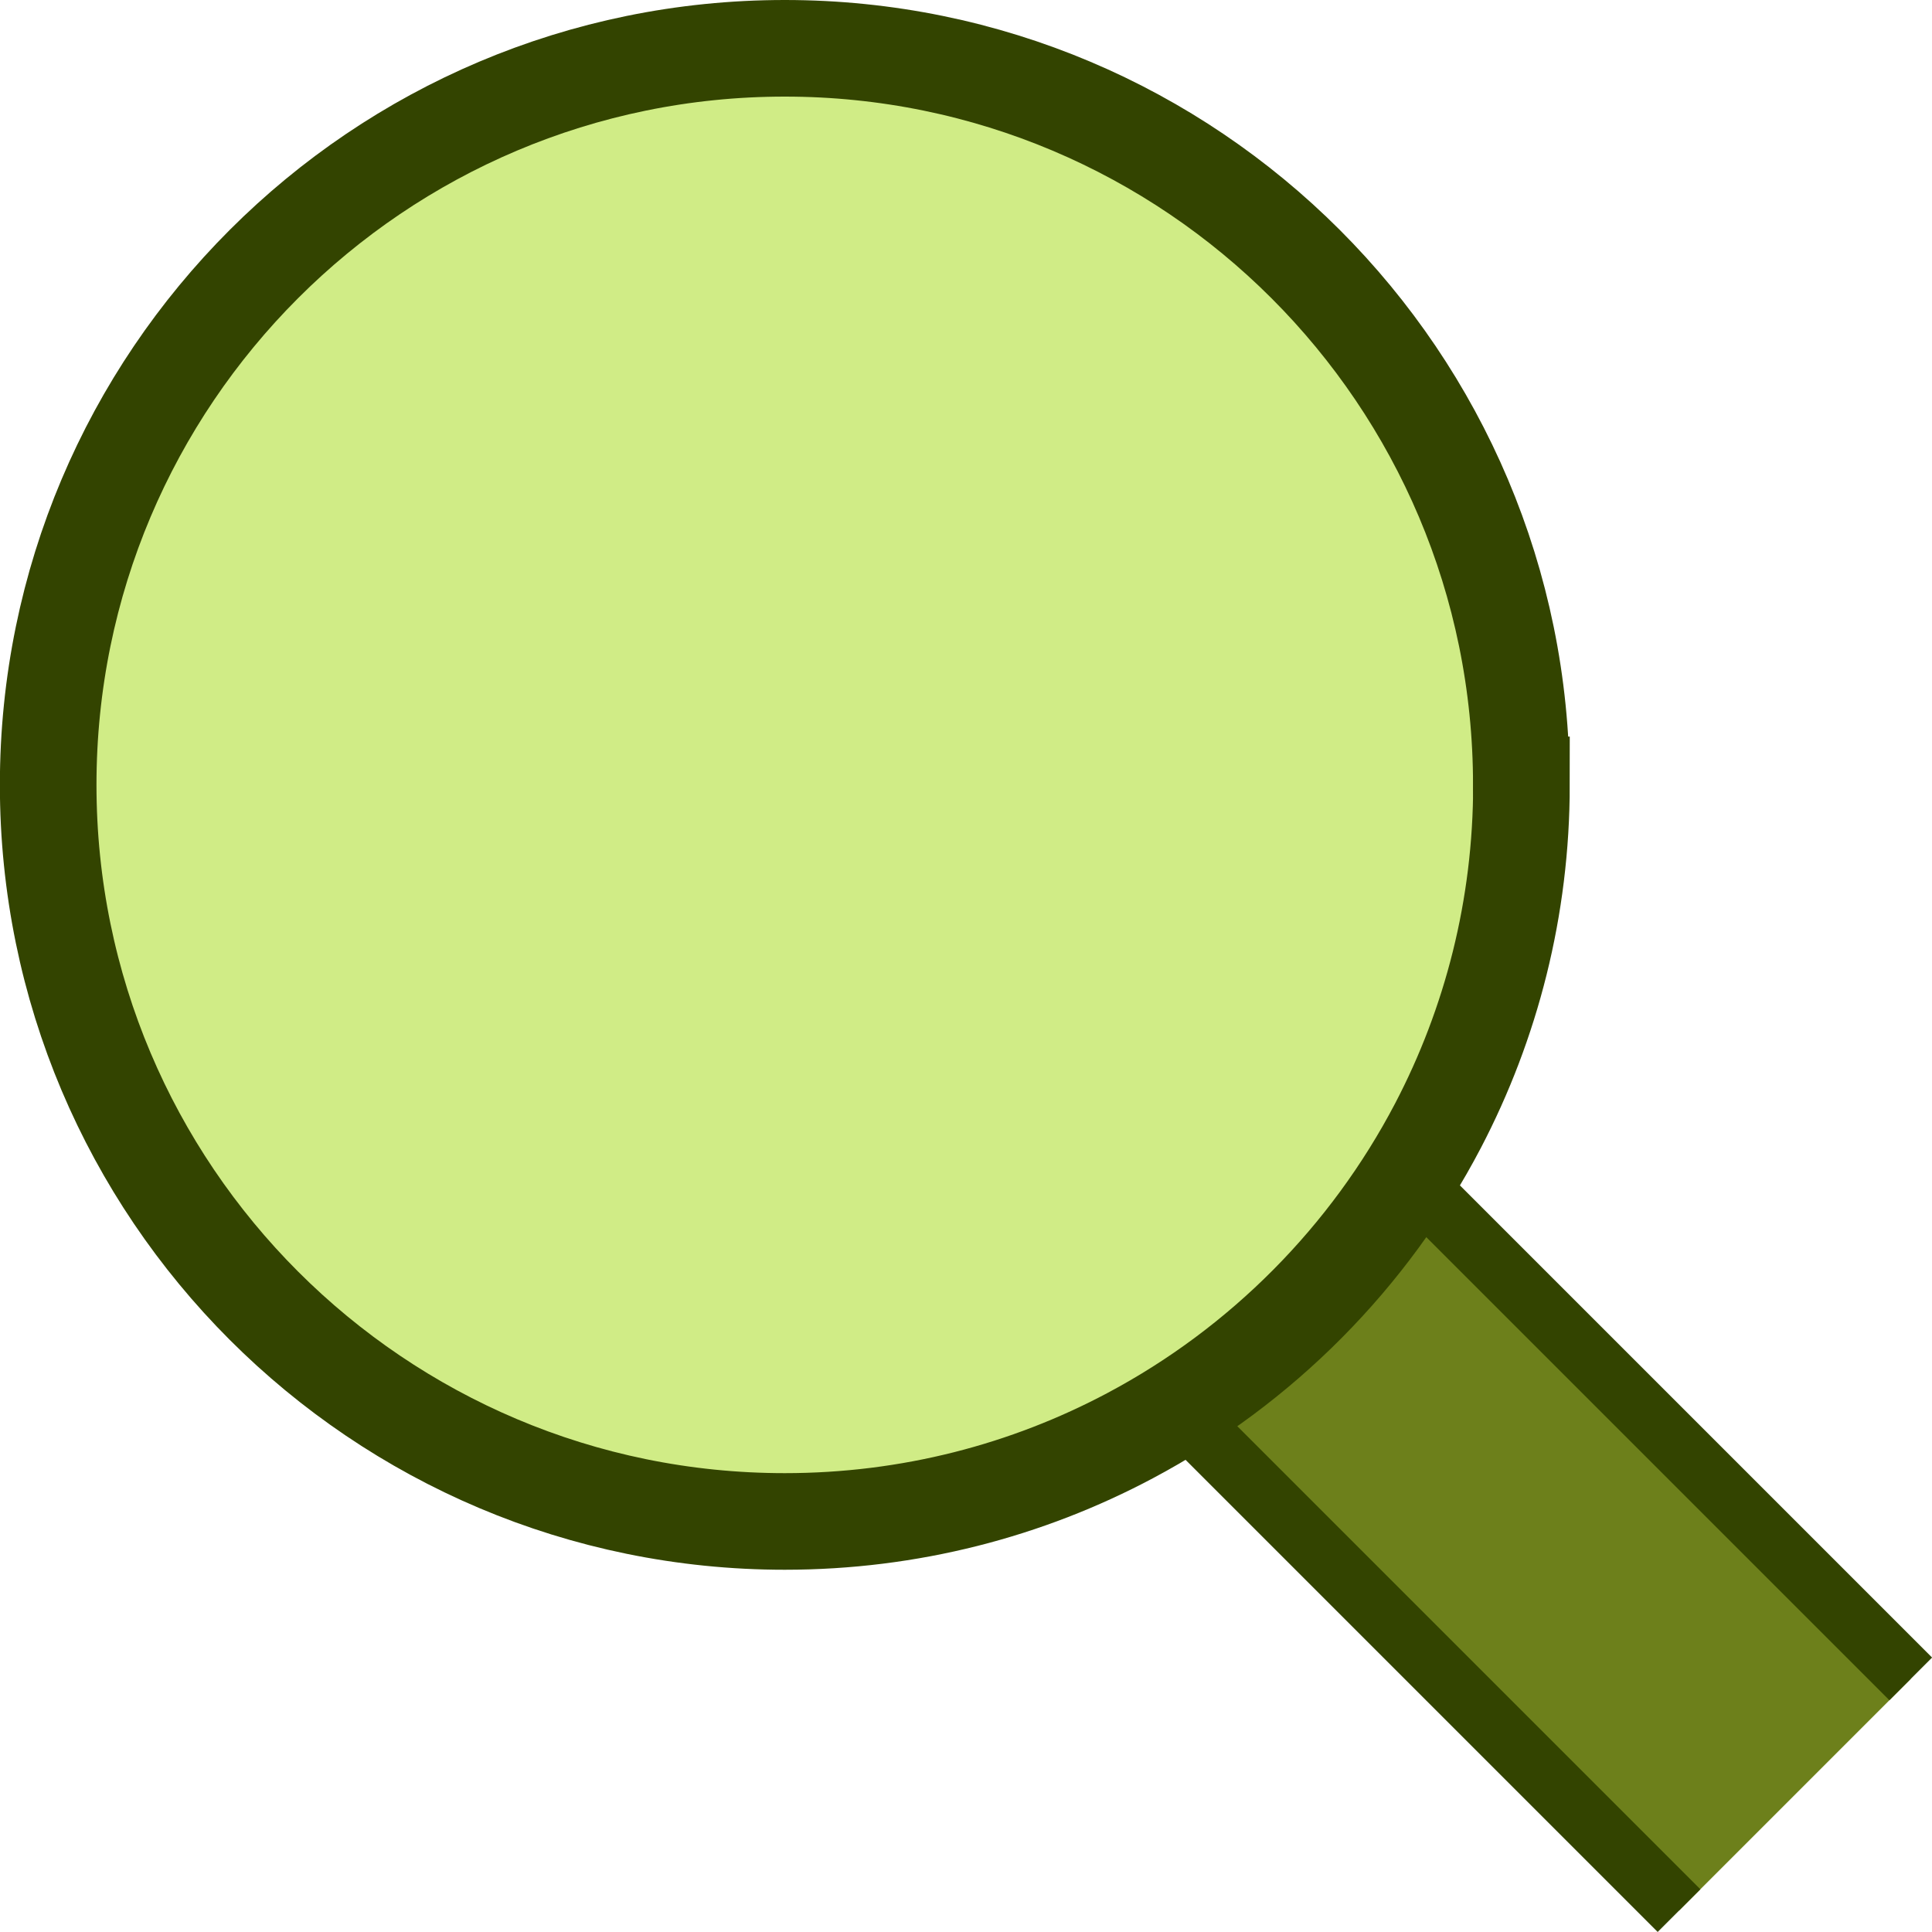 <?xml version="1.0" encoding="UTF-8" standalone="no"?>
<svg
   inkscape:export-ydpi="192"
   inkscape:export-xdpi="192"
   inkscape:export-filename="..\..\net.tourbook.common\icons\common.svg"
   sodipodi:docname="common.svg"
   inkscape:version="1.4 (86a8ad7, 2024-10-11)"
   version="1.1"
   id="svg2985"
   height="16"
   width="16"
   xml:space="preserve"
   xmlns:inkscape="http://www.inkscape.org/namespaces/inkscape"
   xmlns:sodipodi="http://sodipodi.sourceforge.net/DTD/sodipodi-0.dtd"
   xmlns="http://www.w3.org/2000/svg"
   xmlns:svg="http://www.w3.org/2000/svg"
   xmlns:rdf="http://www.w3.org/1999/02/22-rdf-syntax-ns#"
   xmlns:cc="http://creativecommons.org/ns#"
   xmlns:dc="http://purl.org/dc/elements/1.1/"><defs
     id="defs2987"><linearGradient
       id="linearGradient6402"
       inkscape:swatch="gradient"><stop
         id="stop6404"
         offset="0"
         style="stop-color:#000000;stop-opacity:1;" /><stop
         id="stop6406"
         offset="1"
         style="stop-color:#000000;stop-opacity:0;" /></linearGradient><linearGradient
       id="linearGradient3816"
       inkscape:swatch="gradient"><stop
         id="stop3818"
         offset="0"
         style="stop-color:#ffa576;stop-opacity:1;" /><stop
         style="stop-color:#f45400;stop-opacity:1;"
         offset="1"
         id="stop3782" /></linearGradient></defs><sodipodi:namedview
     inkscape:document-rotation="0"
     inkscape:snap-text-baseline="true"
     inkscape:snap-others="false"
     inkscape:snap-center="true"
     inkscape:snap-object-midpoints="true"
     inkscape:snap-midpoints="true"
     inkscape:snap-smooth-nodes="true"
     inkscape:object-nodes="true"
     inkscape:snap-intersection-paths="true"
     inkscape:object-paths="true"
     inkscape:snap-bbox-midpoints="false"
     inkscape:snap-bbox-edge-midpoints="false"
     inkscape:bbox-nodes="true"
     inkscape:bbox-paths="true"
     inkscape:guide-bbox="true"
     showguides="true"
     inkscape:snap-bbox="true"
     inkscape:snap-global="true"
     inkscape:snap-nodes="true"
     inkscape:snap-to-guides="true"
     inkscape:snap-page="true"
     inkscape:snap-grids="true"
     inkscape:window-maximized="0"
     inkscape:window-y="1"
     inkscape:window-x="153"
     inkscape:window-height="2104"
     inkscape:window-width="2258"
     showgrid="true"
     inkscape:current-layer="layer1"
     inkscape:document-units="px"
     inkscape:cy="586.89865"
     inkscape:cx="382.19123"
     inkscape:zoom="1.4142135"
     inkscape:pageshadow="2"
     inkscape:pageopacity="0.0"
     borderopacity="1.0"
     bordercolor="#666666"
     pagecolor="#ffffff"
     id="base"
     inkscape:pagecheckerboard="0"
     inkscape:showpageshadow="2"
     inkscape:deskcolor="#d1d1d1"><inkscape:grid
       snapvisiblegridlinesonly="true"
       enabled="true"
       visible="true"
       empspacing="5"
       id="grid2993"
       type="xygrid"
       originx="-10"
       originy="-264"
       spacingy="1"
       spacingx="1"
       units="px" /><inkscape:page
       x="0"
       y="0"
       width="16"
       height="16"
       id="page2"
       margin="0"
       bleed="0" /></sodipodi:namedview><g
     style="display:inline"
     id="layer1"
     inkscape:groupmode="layer"
     inkscape:label="Layer 1"
     transform="translate(-10,-264)"><rect
       inkscape:export-ydpi="95.999863"
       inkscape:export-xdpi="95.999863"
       inkscape:export-filename="..\icons\search.svg"
       rx="0"
       ry="0"
       y="264"
       x="10"
       height="16"
       width="16"
       id="rect4525-7-1-0"
       style="color:#000000;display:inline;overflow:visible;visibility:visible;opacity:0.99;fill:none;stroke:none;stroke-width:0;stroke-linecap:butt;stroke-linejoin:round;stroke-miterlimit:4;stroke-dasharray:none;stroke-opacity:1;marker:none;enable-background:accumulate" /><path
       inkscape:export-ydpi="95.999863"
       inkscape:export-xdpi="95.999863"
       inkscape:export-filename="C:\DAT\MT\mytourbook\bundles\net.tourbook\icons\search.png"
       sodipodi:nodetypes="cccc"
       inkscape:connector-curvature="0"
       id="rect3794-6"
       d="m 23.905,279.823 -4.551,-4.551 1.919,-1.919 4.551,4.551"
       style="color:#000000;display:inline;overflow:visible;visibility:visible;fill:#6d801b;fill-opacity:1;fill-rule:nonzero;stroke:#334400;stroke-width:0.5;stroke-miterlimit:4;stroke-dasharray:none;stroke-opacity:1;marker:none;enable-background:accumulate" /><path
       sodipodi:nodetypes="sssssss"
       inkscape:connector-curvature="0"
       id="path3792-08"
       d="m 22.6,270.5 c 0,1.018 -0.25,1.978 -0.691,2.822 -0.571,1.091 -1.462,1.989 -2.549,2.567 -0.853,0.454 -1.827,0.711 -2.861,0.711 -3.369,0 -6.1,-2.731 -6.1,-6.1 0,-3.369 2.731,-6.1 6.1,-6.1 3.369,0 6.1,2.731 6.1,6.1 z"
       style="color:#000000;display:inline;overflow:visible;visibility:visible;fill:#d0ec86;fill-opacity:1;stroke:#334400;stroke-width:0.8;stroke-miterlimit:4;stroke-dasharray:none;stroke-opacity:1;marker:none;enable-background:accumulate"
       inkscape:export-ydpi="95.999863"
       inkscape:export-xdpi="95.999863"
       inkscape:export-filename="C:\DAT\MT\mytourbook\bundles\net.tourbook\icons\search.png" /></g></svg>
